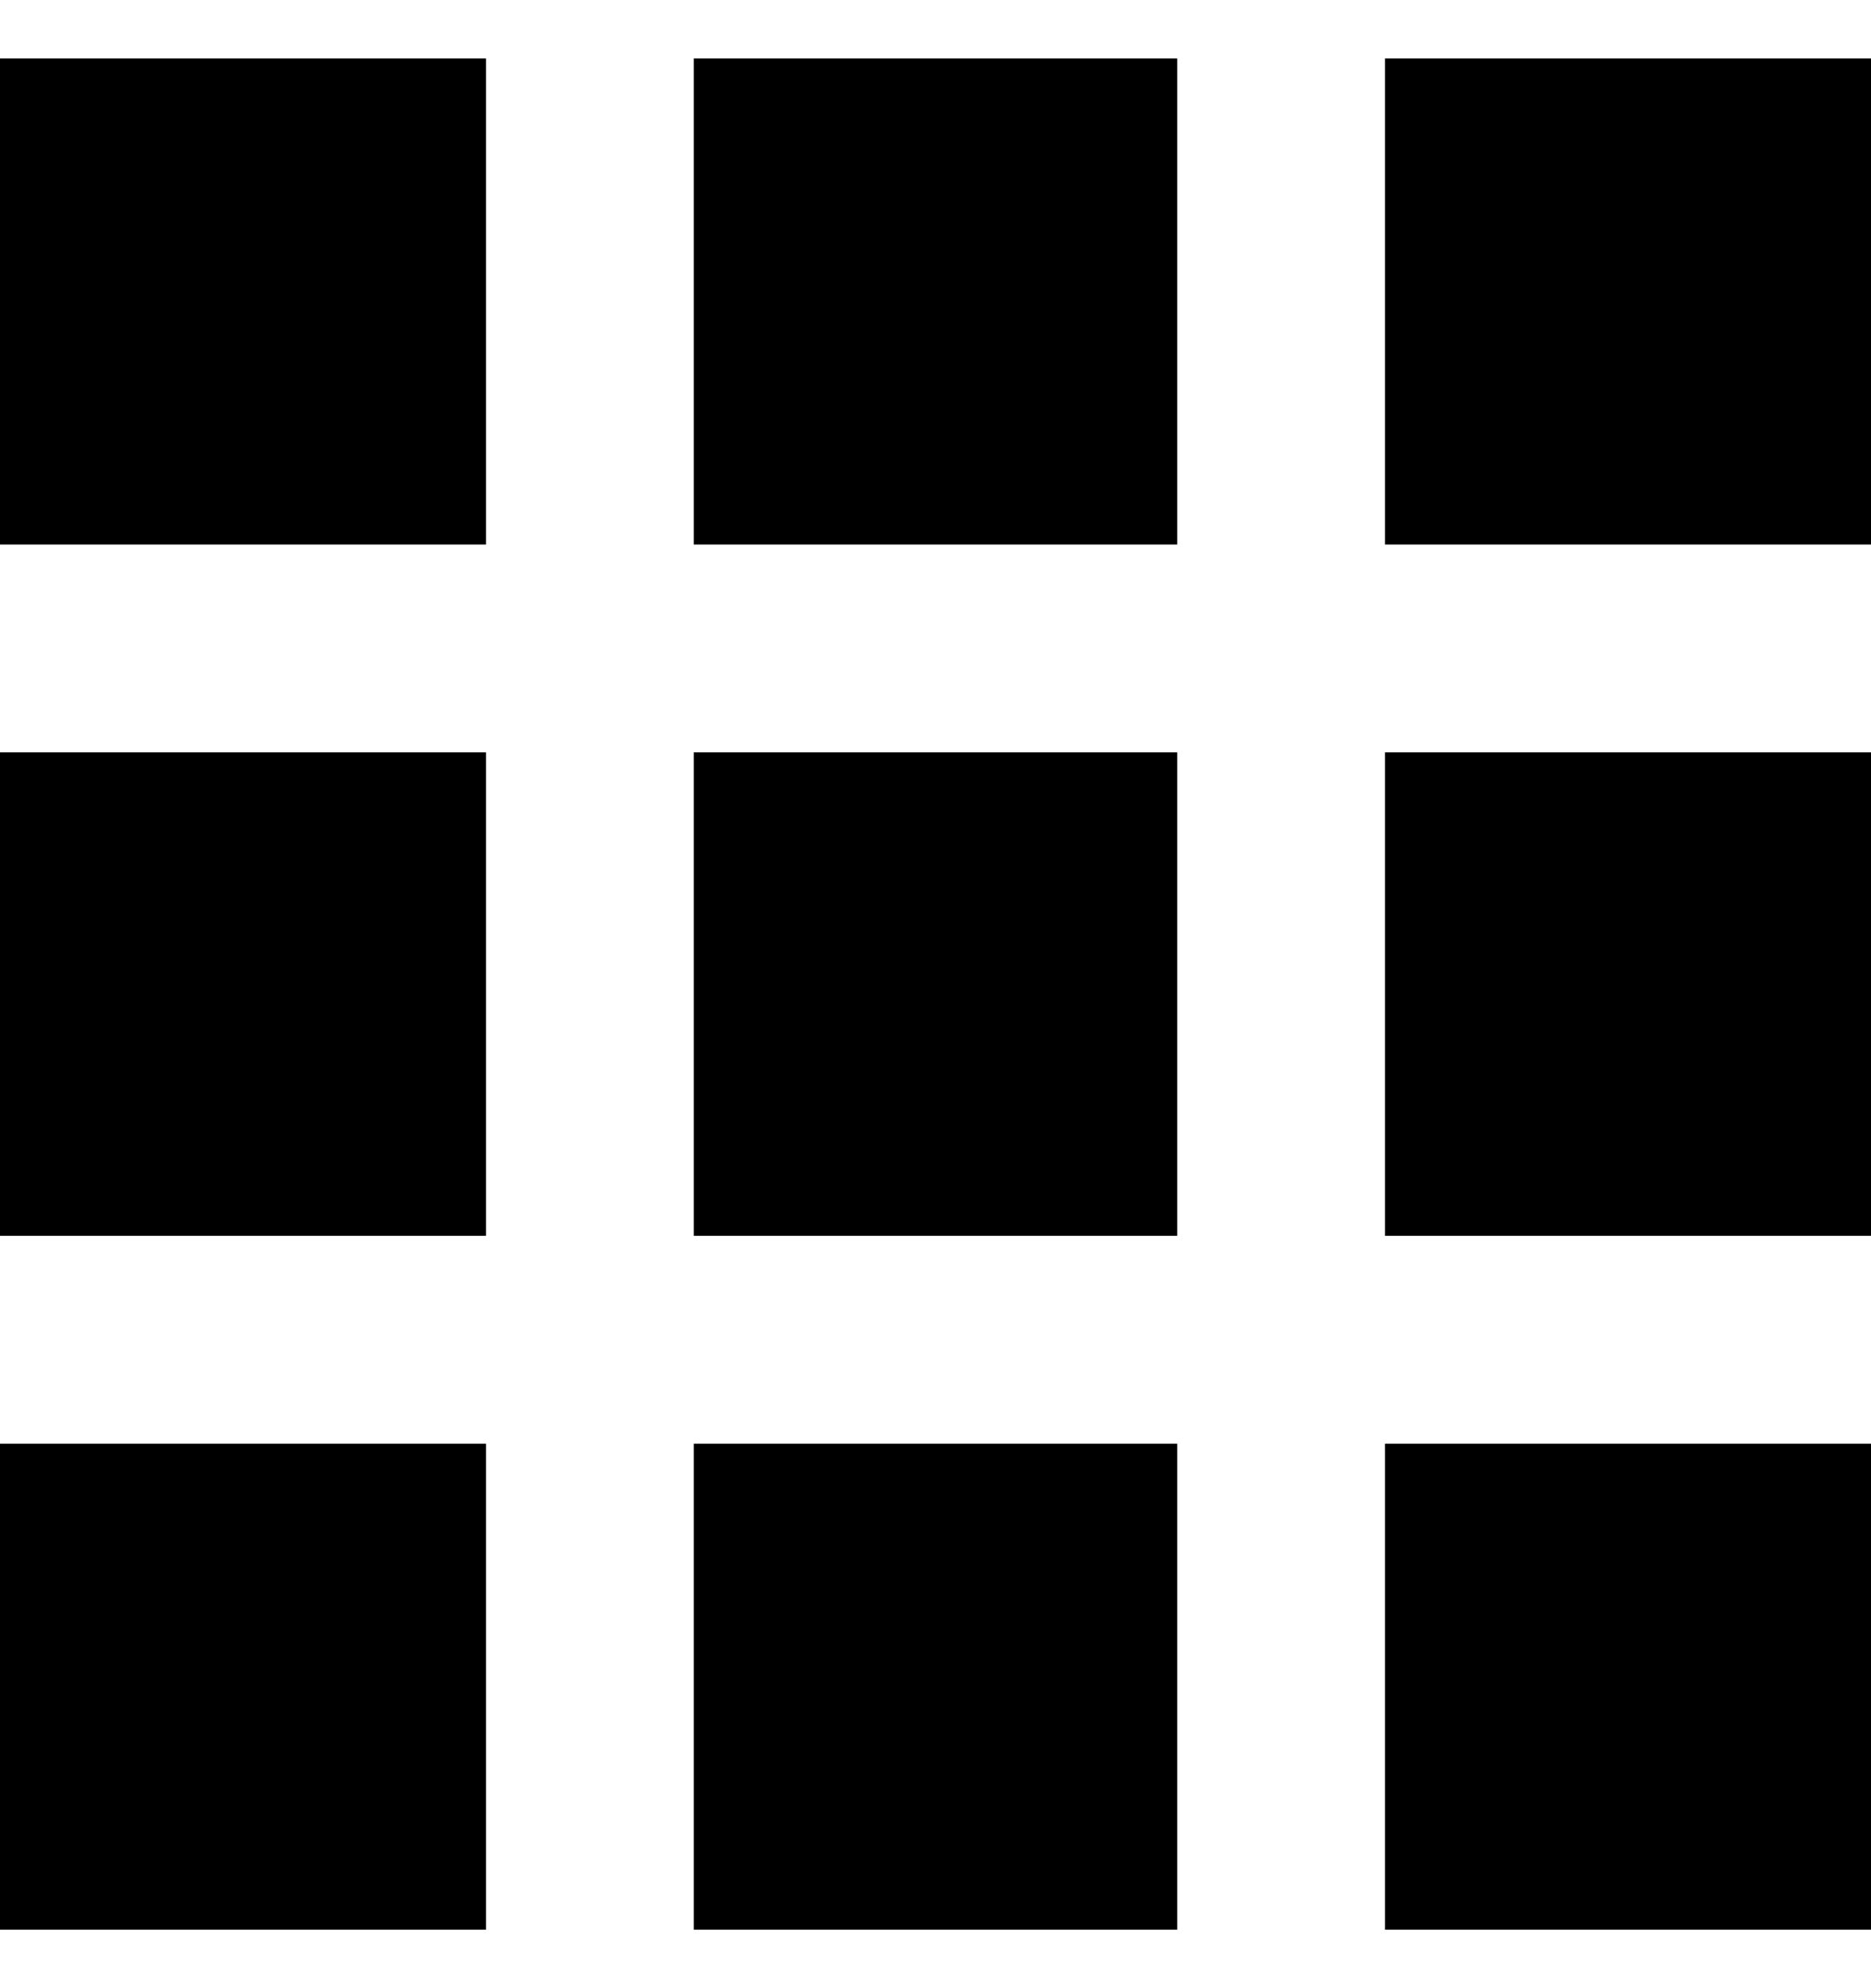 <svg width="16" height="17" viewBox="0 0 16 17" fill="black" xmlns="http://www.w3.org/2000/svg">
<path d="M0 16.5H4.156V12.344H0V16.5ZM5.933 16.5H10.067V12.344H5.933V16.5ZM11.844 16.5H16V12.344H11.844V16.5ZM0 10.567H4.156V6.433H0V10.567ZM5.933 10.567H10.067V6.433H5.933V10.567ZM11.844 10.567H16V6.433H11.844V10.567ZM0 4.656H4.156V0.5H0V4.656ZM5.933 4.656H10.067V0.5H5.933V4.656ZM11.844 4.656H16V0.5H11.844V4.656Z"/>
</svg>
